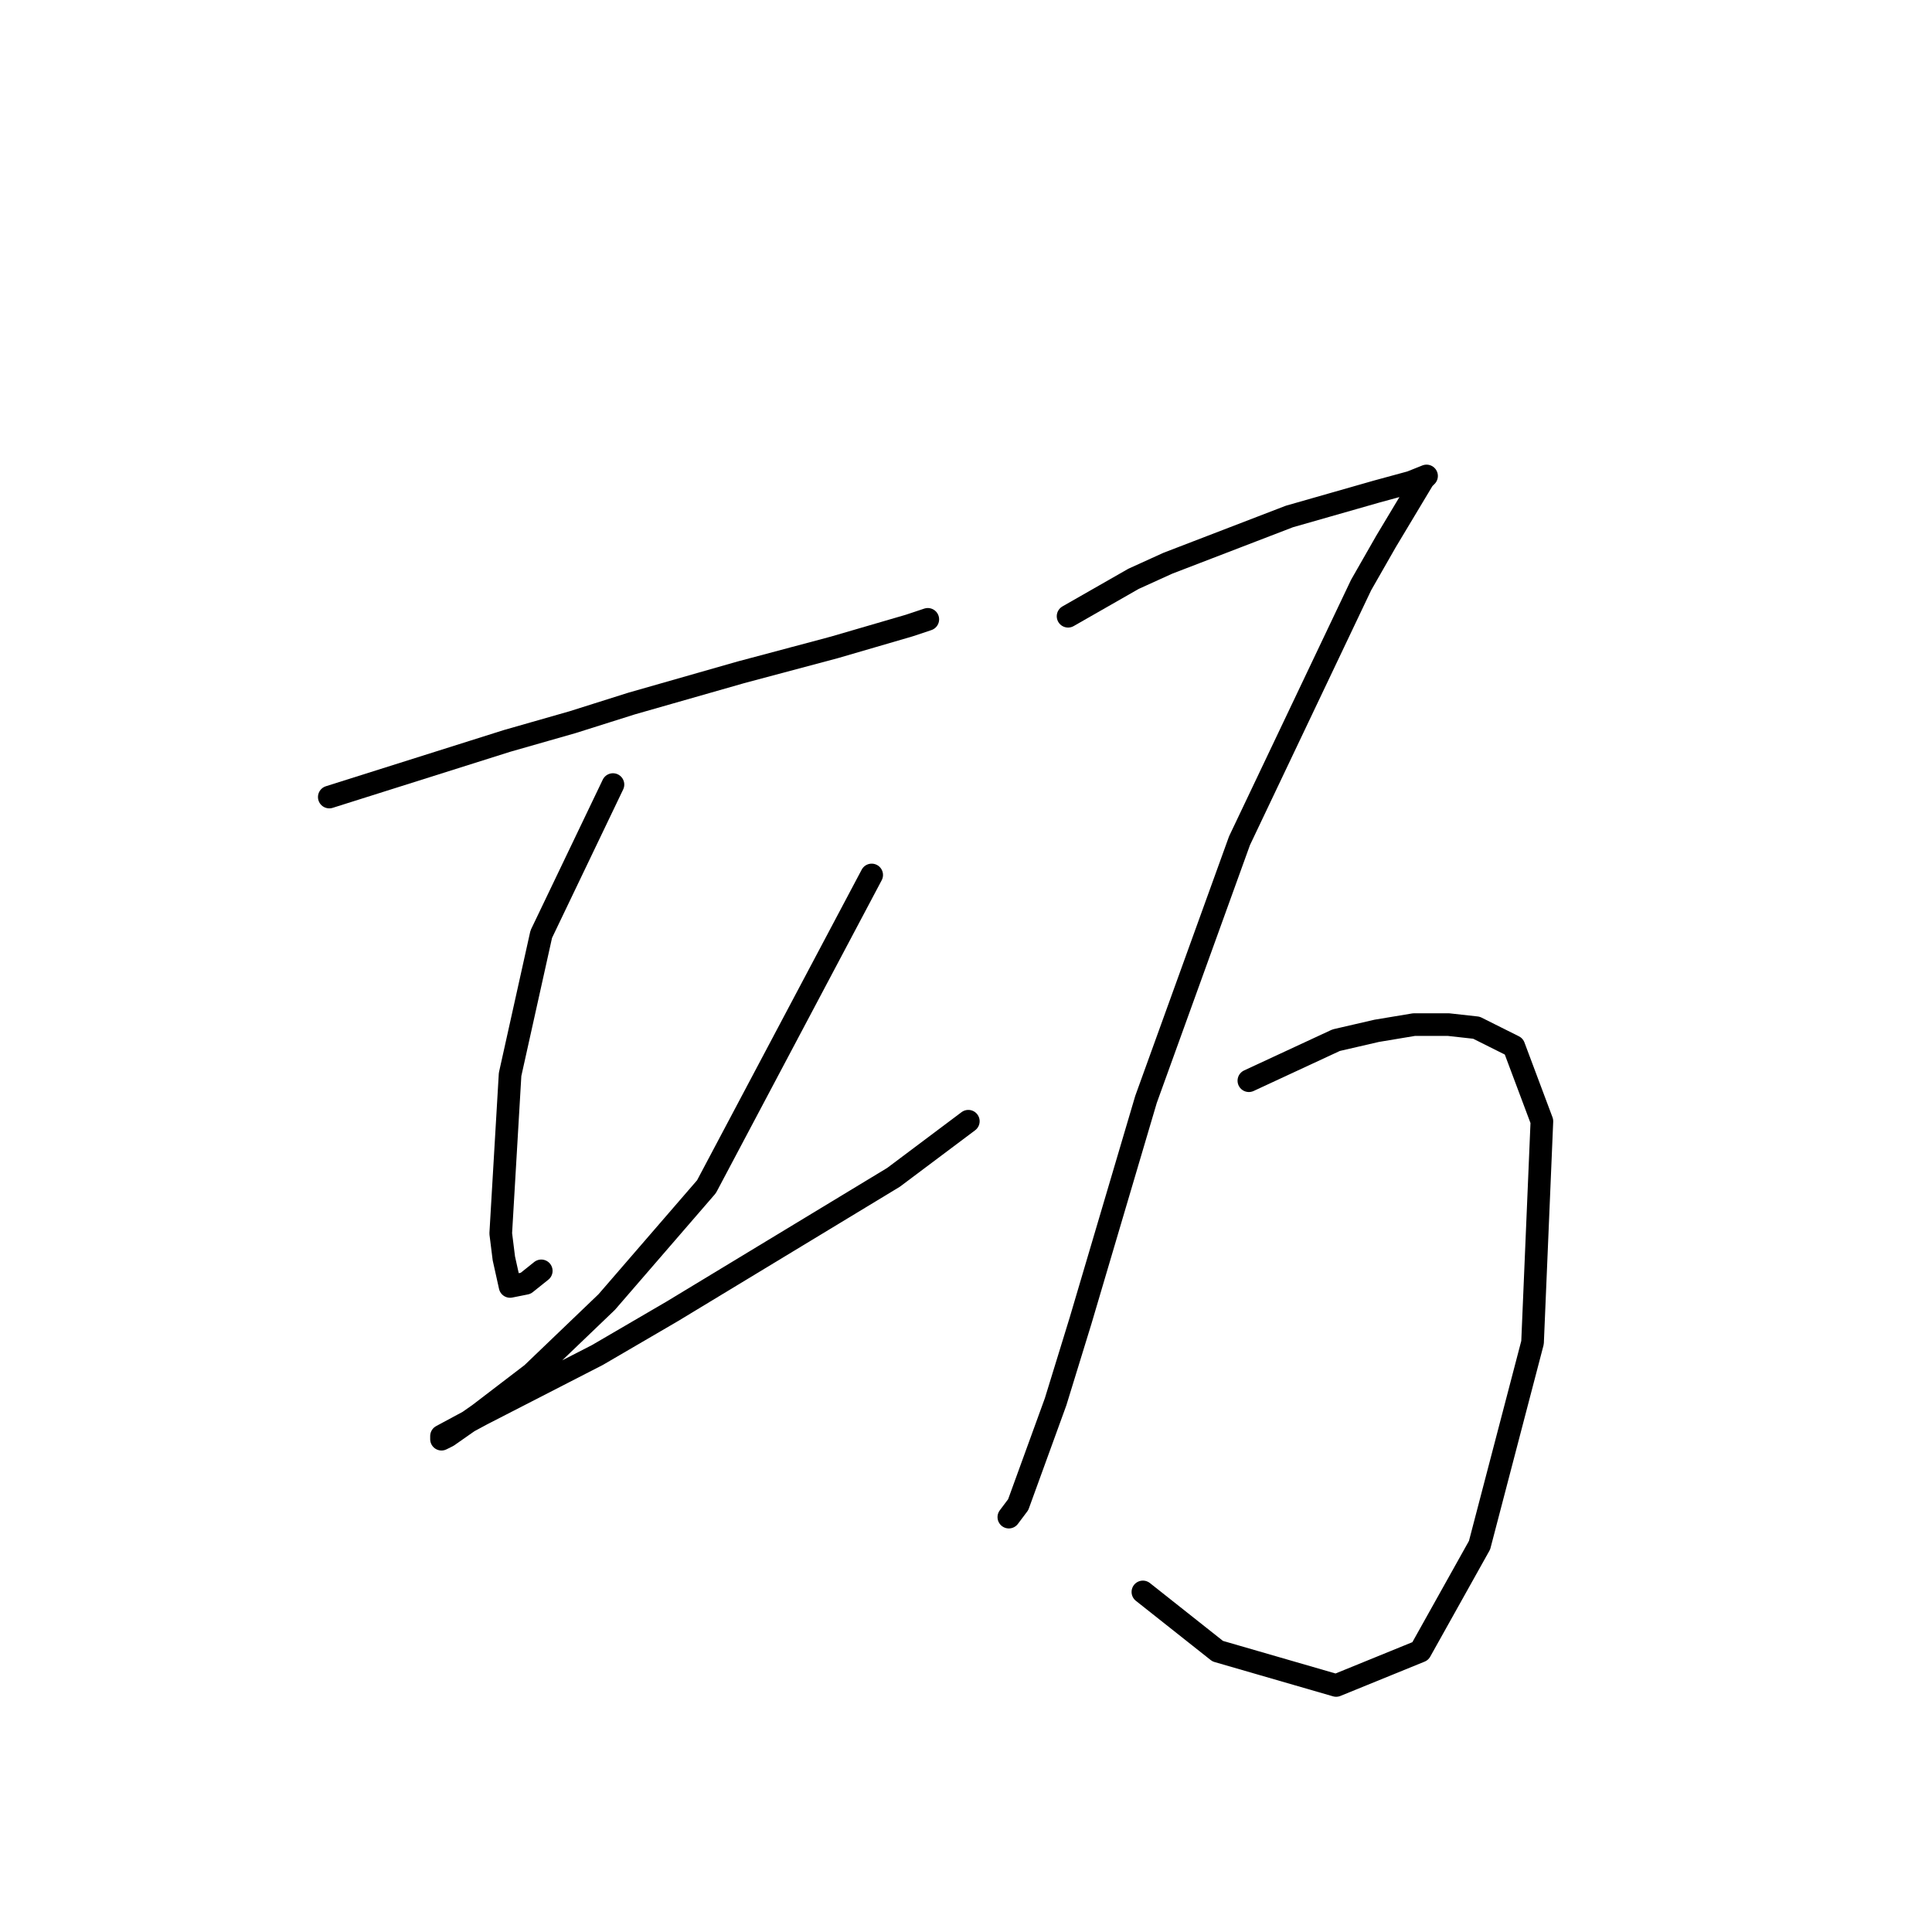 <?xml version="1.0" standalone="no"?>
    <svg width="256" height="256" xmlns="http://www.w3.org/2000/svg" version="1.1">
    <polyline stroke="black" stroke-width="3" stroke-linecap="round" fill="transparent" stroke-linejoin="round" points="43.633 105.612 67.176 98.177 75.85 95.698 83.698 93.22 98.155 89.09 110.547 85.785 120.46 82.894 122.938 82.068 122.938 82.068 " />
        <polyline stroke="black" stroke-width="3" stroke-linecap="round" fill="transparent" stroke-linejoin="round" points="81.22 103.959 71.72 123.786 67.589 142.373 66.35 163.439 66.763 166.743 67.589 170.46 69.655 170.047 71.72 168.395 71.72 168.395 " />
        <polyline stroke="black" stroke-width="3" stroke-linecap="round" fill="transparent" stroke-linejoin="round" points="115.503 115.938 93.612 157.243 80.394 172.526 70.481 182.026 63.459 187.396 59.328 190.287 58.502 190.7 58.502 190.287 63.872 187.396 79.155 179.548 89.068 173.765 118.395 156.004 128.308 148.569 128.308 148.569 " />
        <polyline stroke="black" stroke-width="3" stroke-linecap="round" fill="transparent" stroke-linejoin="round" points="141.525 81.655 150.2 76.698 154.743 74.633 160.113 72.568 170.852 68.437 179.526 65.959 182.417 65.133 186.961 63.894 189.026 63.067 188.613 63.48 183.657 71.741 180.352 77.524 164.243 111.394 151.852 145.677 143.178 175.004 139.873 185.743 134.917 199.374 133.677 201.026 133.677 201.026 " />
        <polyline stroke="black" stroke-width="3" stroke-linecap="round" fill="transparent" stroke-linejoin="round" points="165.482 143.199 177.048 137.83 182.417 136.59 187.374 135.764 191.918 135.764 195.635 136.177 200.592 138.656 204.309 148.569 203.07 177.895 196.048 204.744 188.2 218.787 177.048 223.331 161.352 218.787 151.439 210.939 151.439 210.939 " />
        </svg>
